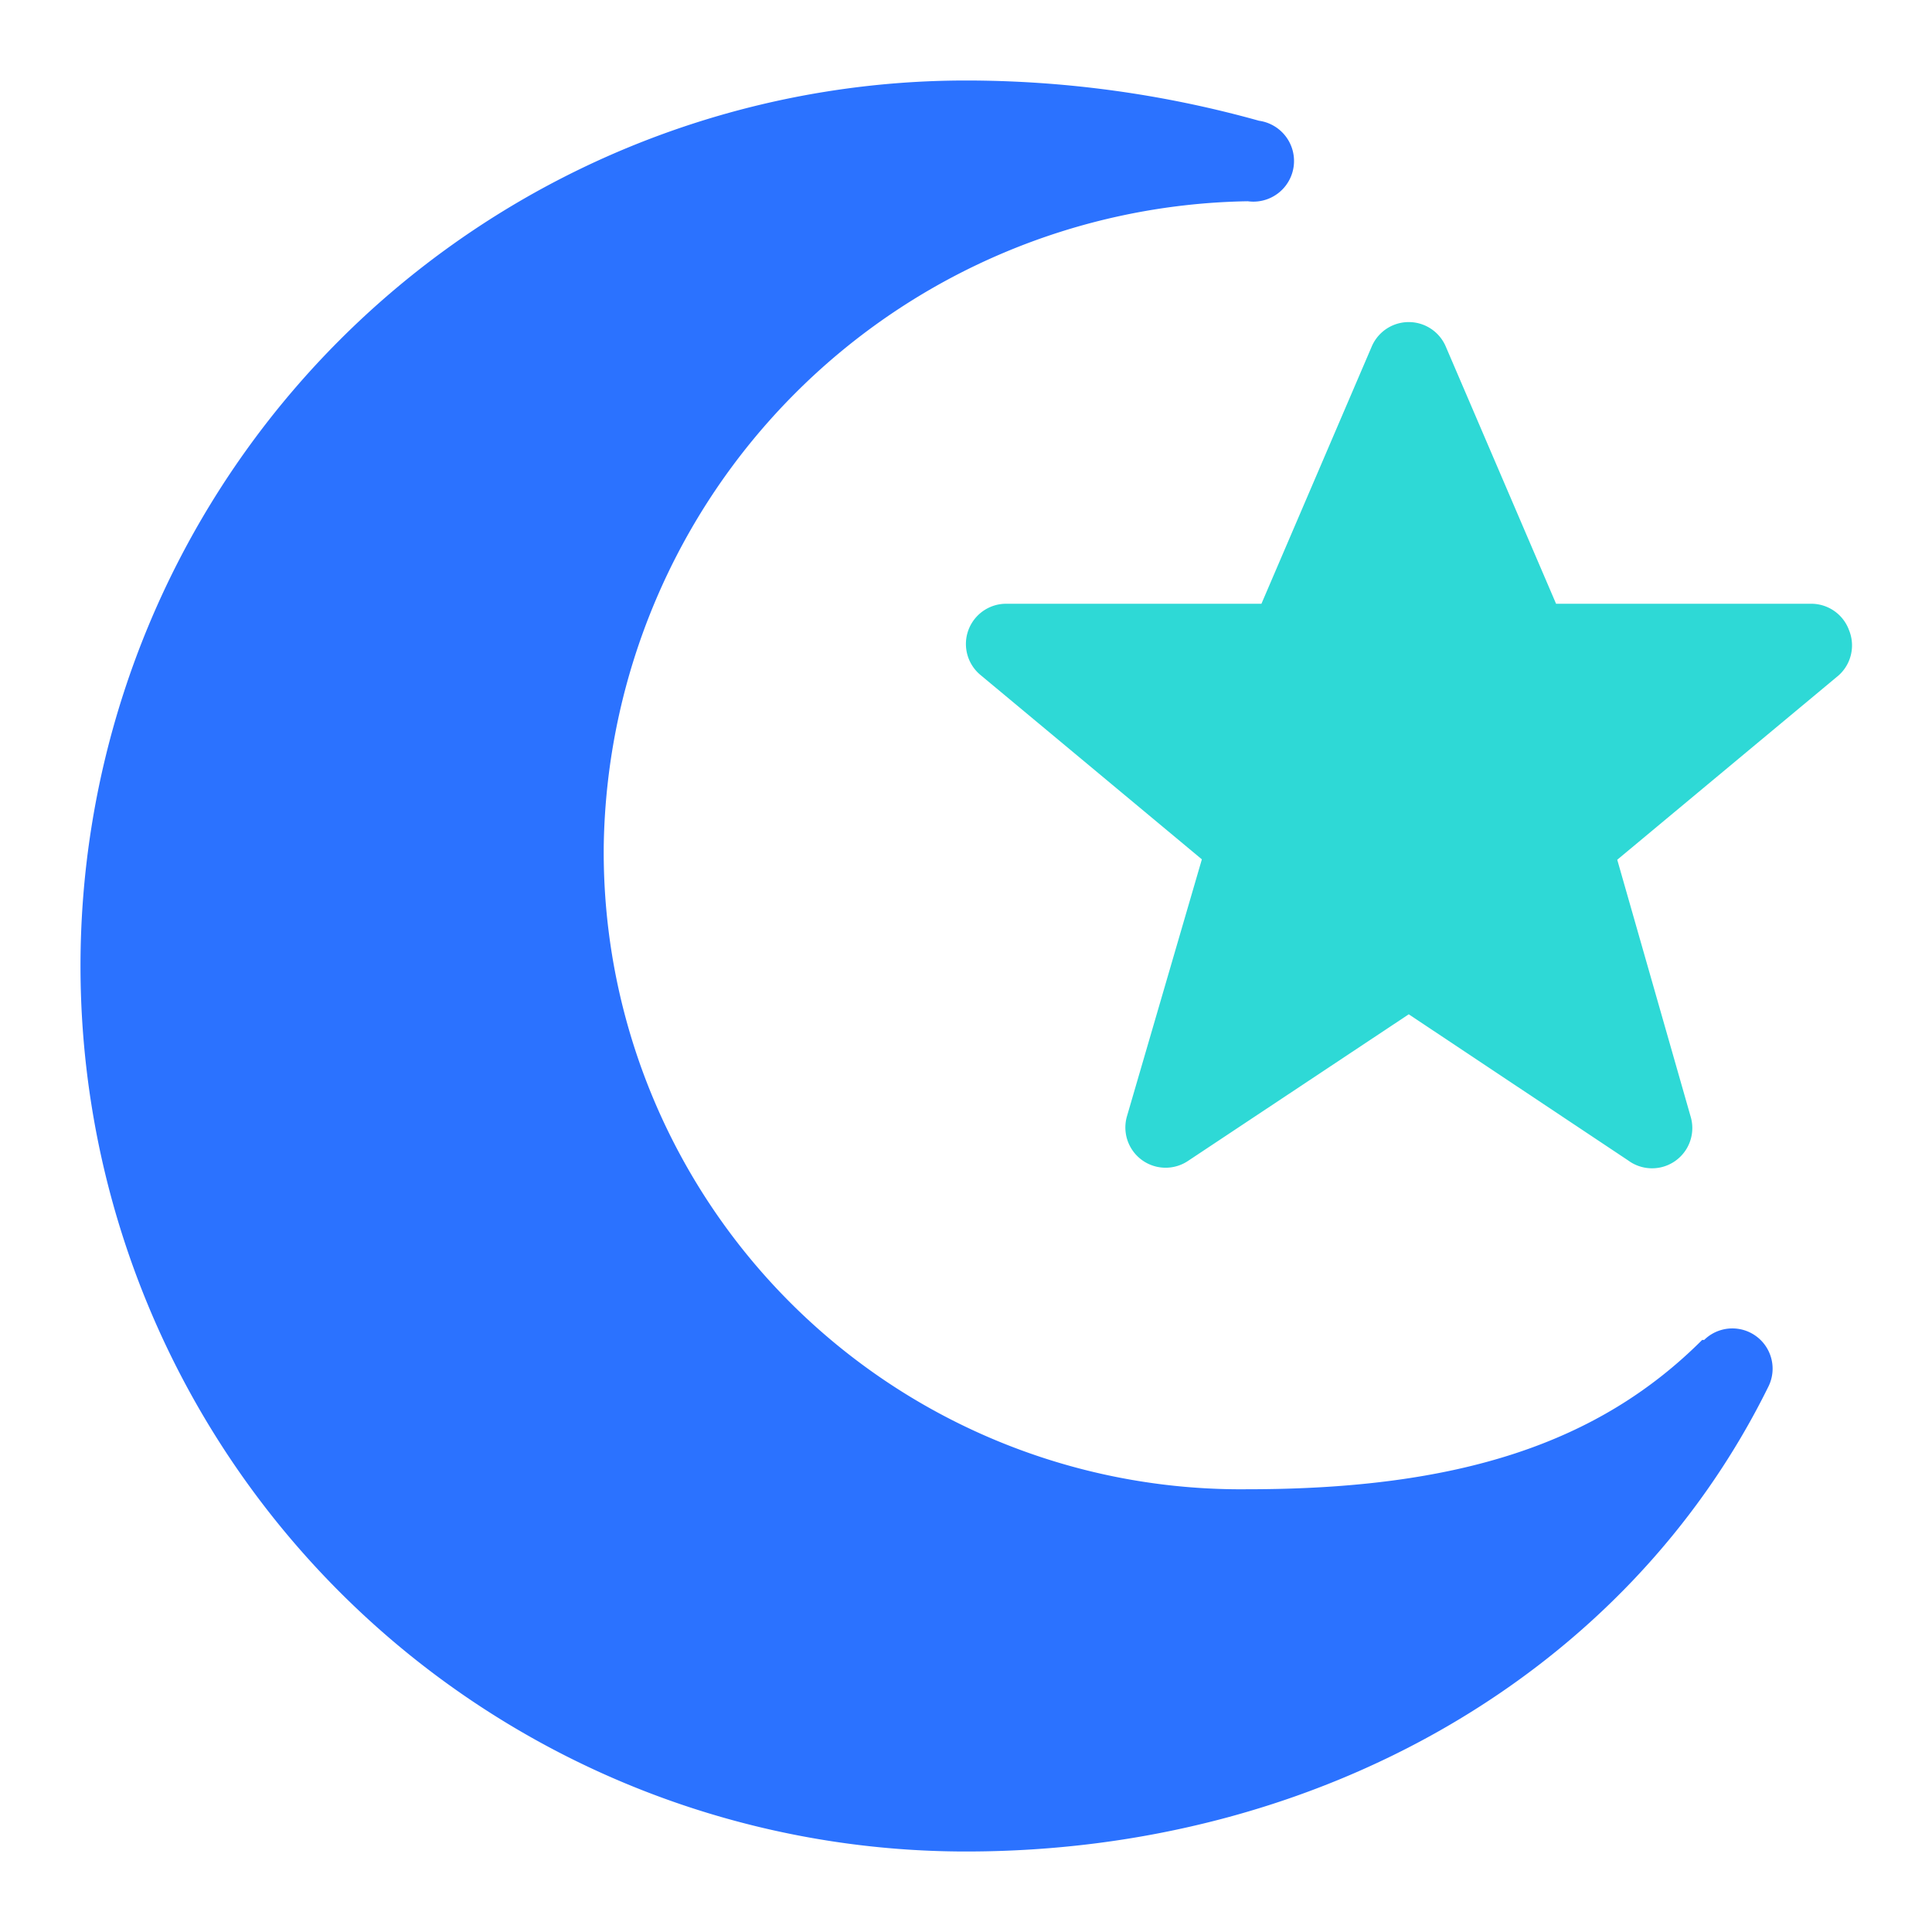 <svg id="icon" xmlns="http://www.w3.org/2000/svg" viewBox="0 0 48 48"><defs><style>.cls-1{fill:#2ed9d6;}.cls-2{fill:#2b72ff;}</style></defs><title>Moon &amp;amp; Stars</title><path class="cls-1" d="M45.94,15.66A1,1,0,0,0,45,15H38.66L35.92,8.61a1,1,0,0,0-1.84,0L31.34,15H25a1,1,0,0,0-.64,1.77l5.5,4.58L28,27.73a1,1,0,0,0,1.52,1.11L35,25.2l5.45,3.63A1,1,0,0,0,42,27.73l-1.82-6.37,5.5-4.58A1,1,0,0,0,45.94,15.66Z"/><path class="cls-2" d="M42.29,33.29C39.72,35.86,36.24,37,31,37A15.83,15.83,0,0,1,15,21,16.27,16.27,0,0,1,31,5a1,1,0,0,0,.28-2A27.08,27.08,0,0,0,24,2a22,22,0,0,0,0,44c8.79,0,16.43-4.43,19.94-11.56a1,1,0,0,0-1.6-1.15Z"/></svg>